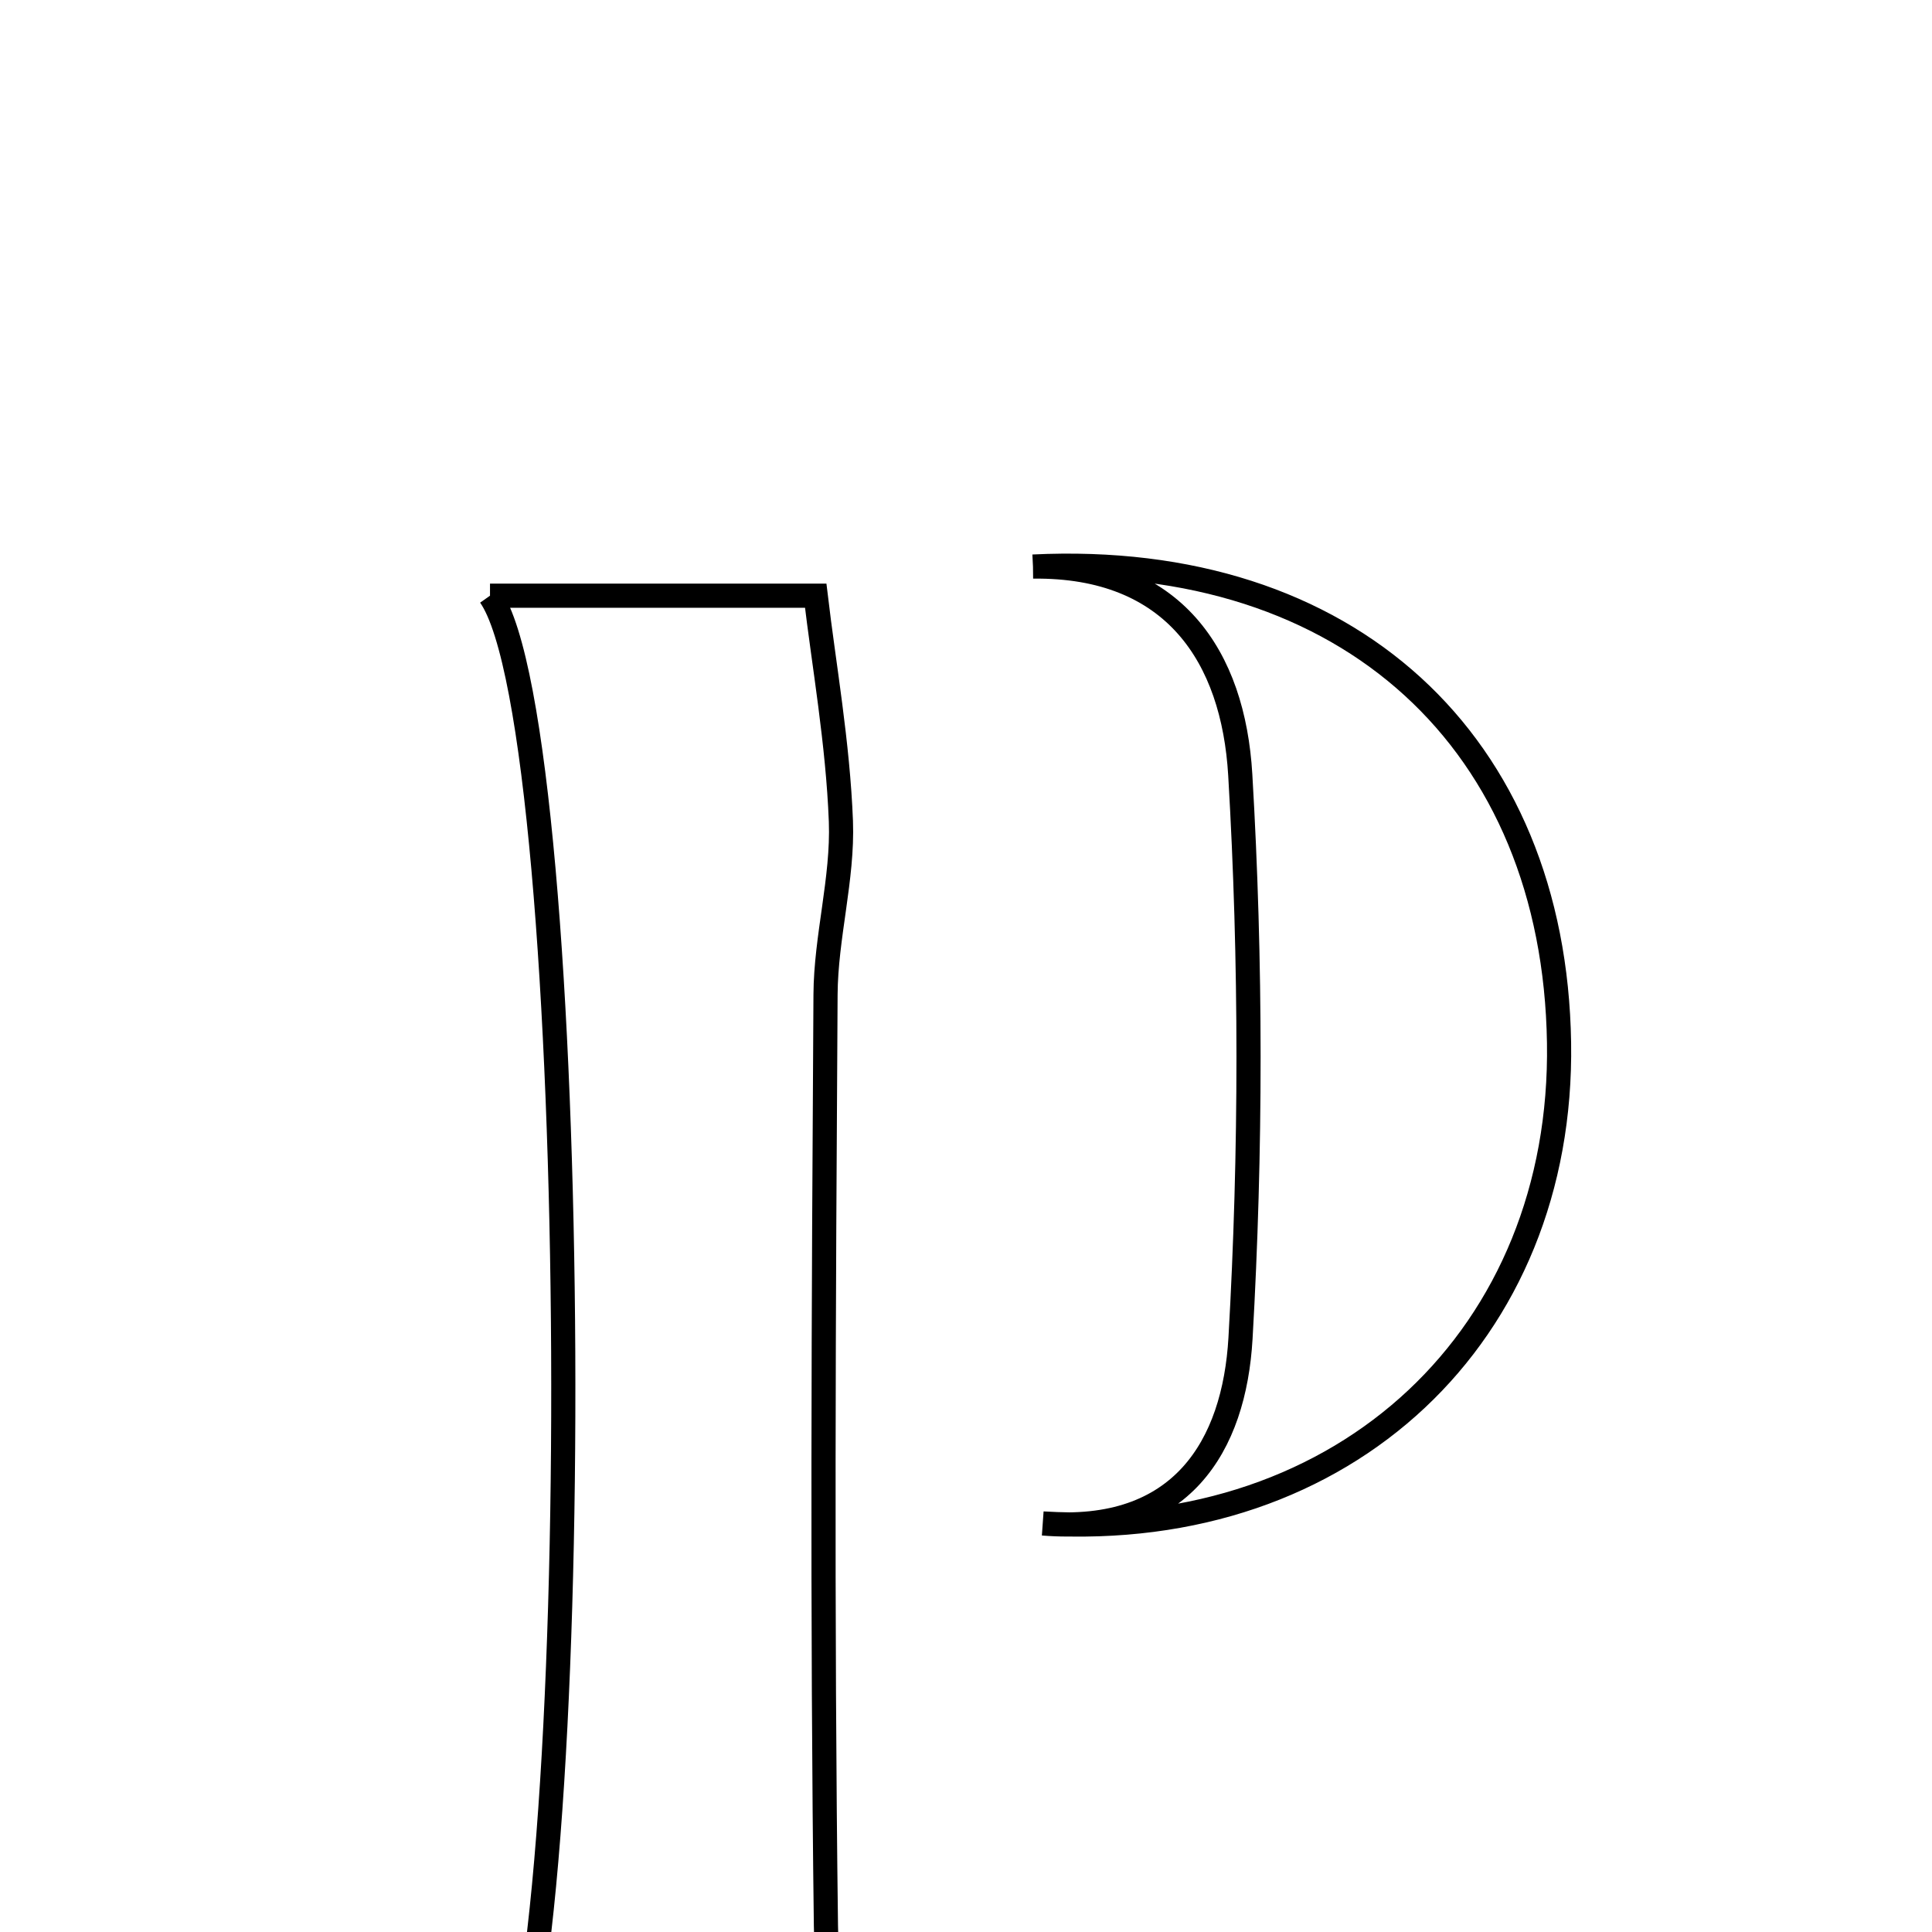 <svg xmlns="http://www.w3.org/2000/svg" viewBox="0.0 0.0 24.0 24.0" height="200px" width="200px"><path fill="none" stroke="black" stroke-width=".3" stroke-opacity="1.0"  filling="0" d="M12.832 7.038 C16.754 6.847 19.309 9.23 19.367 12.953 C19.424 16.573 16.725 19.147 12.955 18.925 C14.678 19.068 15.333 17.959 15.41 16.624 C15.543 14.297 15.544 11.951 15.407 9.625 C15.321 8.161 14.585 7.017 12.832 7.038"></path>
<path fill="none" stroke="black" stroke-width=".3" stroke-opacity="1.0"  filling="0" d="M6.087 7.4 C7.324 7.4 8.492 7.4 10.133 7.4 C10.235 8.263 10.409 9.23 10.446 10.204 C10.472 10.917 10.259 11.637 10.255 12.355 C10.231 16.212 10.211 20.069 10.26 23.924 C10.27 24.687 10.591 25.445 10.774 26.227 C9.475 26.227 7.858 26.227 6.189 26.227 C7.317 24.521 7.248 9.05 6.087 7.4"></path></svg>